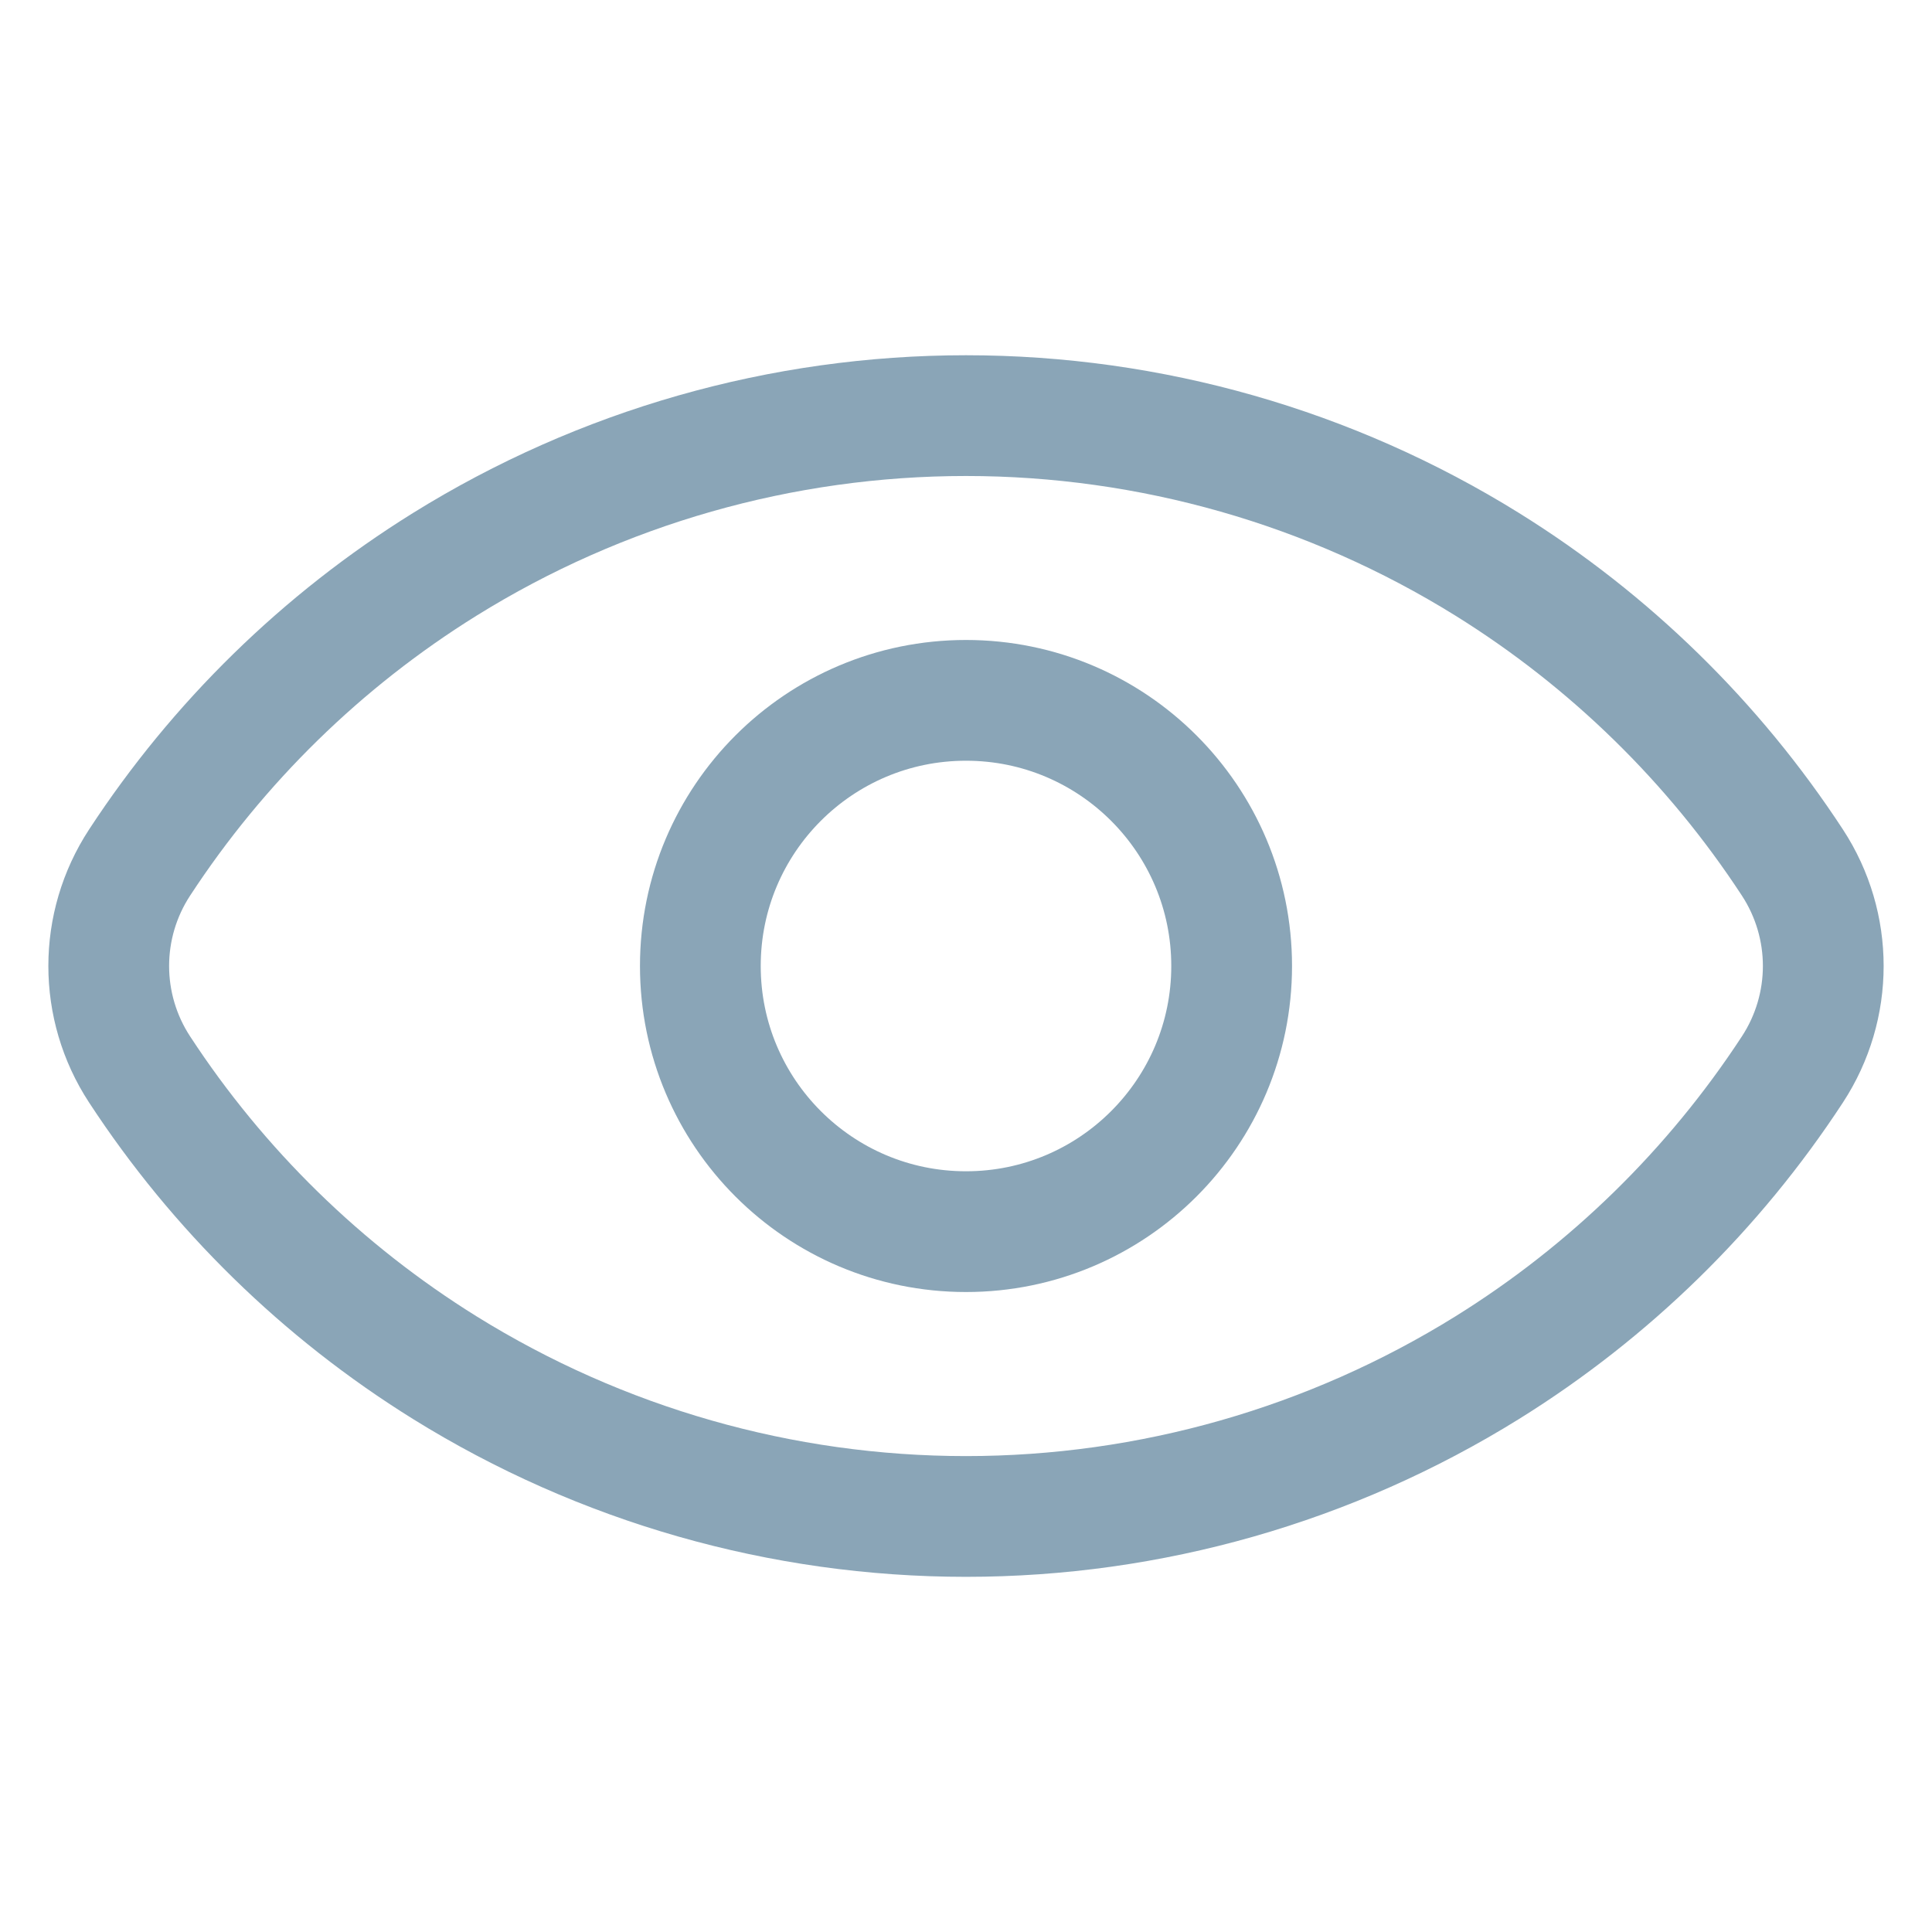 <svg width="24" height="24" viewBox="0 0 24 24" fill="none" xmlns="http://www.w3.org/2000/svg">
<rect width="24" height="24" fill="white"/>
<path d="M22.266 10.715C22.777 11.496 22.777 12.504 22.266 13.285C21.291 14.776 19.999 16.042 18.476 16.989C16.532 18.197 14.289 18.838 12 18.838C9.711 18.838 7.468 18.197 5.524 16.989C4.001 16.042 2.709 14.776 1.734 13.285C1.223 12.504 1.223 11.496 1.734 10.715C2.709 9.224 4.001 7.958 5.524 7.011C7.468 5.803 9.711 5.163 12 5.163C14.289 5.163 16.532 5.803 18.476 7.011C19.999 7.958 21.291 9.224 22.266 10.715Z" stroke="#8AA5B7" stroke-width="1.5" stroke-linecap="round" stroke-linejoin="round"/>
<path d="M12 15.3C13.822 15.3 15.3 13.822 15.3 12C15.3 10.177 13.822 8.7 12 8.7C10.177 8.7 8.7 10.177 8.7 12C8.7 13.822 10.177 15.3 12 15.3Z" stroke="#8AA5B7" stroke-width="1.5" stroke-linecap="round" stroke-linejoin="round"/>
</svg>

